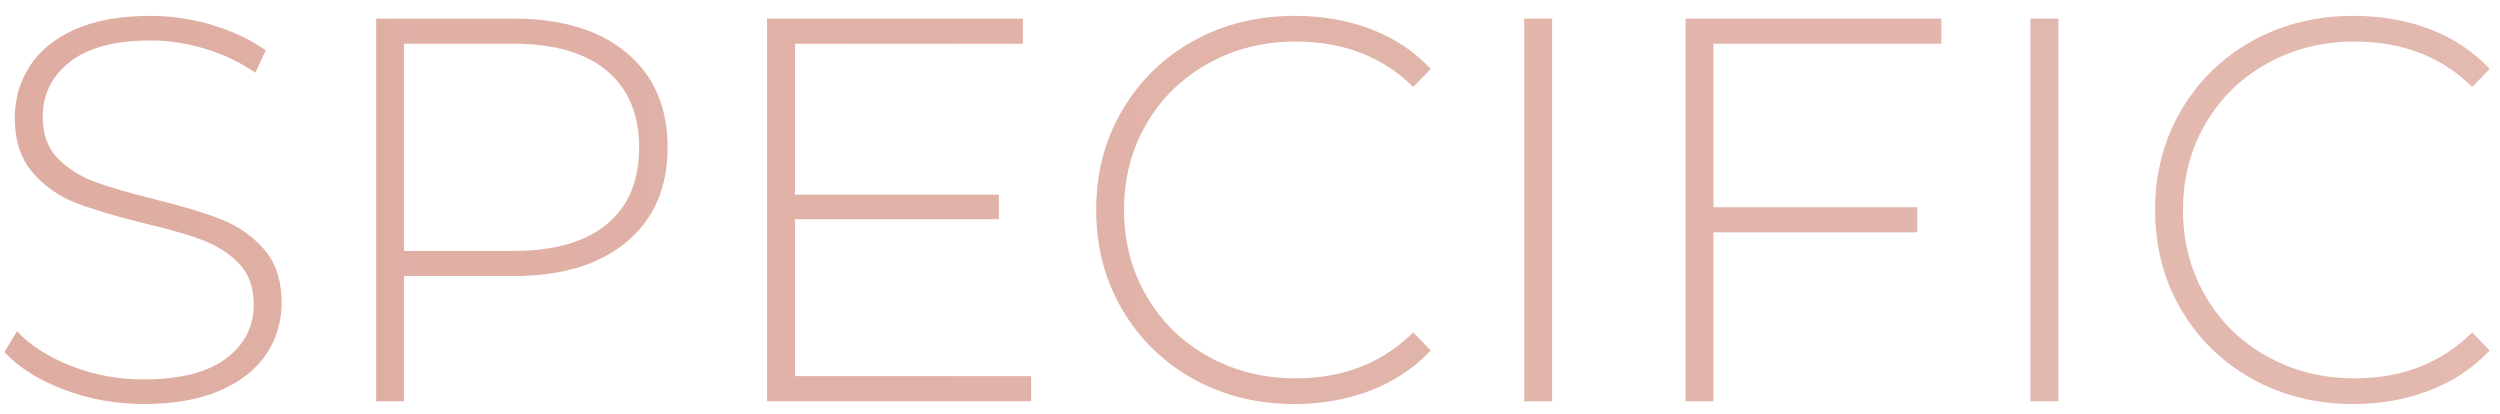 <?xml version="1.0" encoding="utf-8"?>
<!-- Generator: Adobe Illustrator 16.0.0, SVG Export Plug-In . SVG Version: 6.00 Build 0)  -->
<!DOCTYPE svg PUBLIC "-//W3C//DTD SVG 1.1//EN" "http://www.w3.org/Graphics/SVG/1.1/DTD/svg11.dtd">
<svg version="1.1" id="Layer_1" xmlns="http://www.w3.org/2000/svg" xmlns:xlink="http://www.w3.org/1999/xlink" x="0px" y="0px"
	 width="219.5px" height="36.333px" viewBox="0 0 219.5 36.333" enable-background="new 0 0 219.5 36.333" xml:space="preserve">
<g>
	<g>
		<linearGradient id="SVGID_1_" gradientUnits="userSpaceOnUse" x1="-238.552" y1="18.433" x2="415.585" y2="18.433">
			<stop  offset="0.036" style="stop-color:#D57F87"/>
			<stop  offset="0.144" style="stop-color:#D78A8D"/>
			<stop  offset="0.33" style="stop-color:#DDA69E"/>
			<stop  offset="0.379" style="stop-color:#DFAEA3"/>
			<stop  offset="0.755" style="stop-color:#E4BBB2"/>
			<stop  offset="1" style="stop-color:#CD787C"/>
		</linearGradient>
		<path fill="url(#SVGID_1_)" d="M-233.344,34.2c-2.224-0.847-3.96-1.944-5.208-3.288l1.104-1.824
			c1.184,1.248,2.776,2.265,4.776,3.049c2,0.784,4.104,1.176,6.312,1.176c3.199,0,5.616-0.607,7.248-1.824
			c1.632-1.216,2.448-2.8,2.448-4.752c0-1.503-0.432-2.704-1.296-3.6c-0.864-0.896-1.937-1.584-3.216-2.064
			c-1.28-0.48-3.008-0.976-5.184-1.488c-2.465-0.607-4.44-1.2-5.928-1.776c-1.488-0.576-2.752-1.464-3.792-2.664
			c-1.04-1.2-1.56-2.808-1.56-4.824c0-1.632,0.432-3.127,1.296-4.488c0.864-1.36,2.184-2.44,3.96-3.24
			c1.776-0.799,3.991-1.2,6.648-1.2c1.855,0,3.679,0.272,5.472,0.816c1.792,0.544,3.344,1.28,4.656,2.208l-0.912,1.968
			c-1.344-0.928-2.825-1.632-4.44-2.112c-1.616-0.48-3.208-0.72-4.776-0.72c-3.104,0-5.457,0.624-7.056,1.872
			c-1.601,1.248-2.4,2.864-2.4,4.848c0,1.504,0.432,2.705,1.296,3.6c0.864,0.896,1.936,1.584,3.216,2.064
			c1.28,0.48,3.024,0.992,5.232,1.536c2.464,0.608,4.432,1.2,5.904,1.776c1.472,0.576,2.728,1.448,3.768,2.616
			c1.04,1.168,1.56,2.745,1.56,4.728c0,1.632-0.44,3.121-1.32,4.464c-0.88,1.344-2.232,2.416-4.056,3.216
			c-1.824,0.8-4.064,1.2-6.72,1.2C-228.776,35.473-231.12,35.049-233.344,34.2z"/>
		<linearGradient id="SVGID_2_" gradientUnits="userSpaceOnUse" x1="-238.552" y1="18.433" x2="415.585" y2="18.433">
			<stop  offset="0.036" style="stop-color:#D57F87"/>
			<stop  offset="0.144" style="stop-color:#D78A8D"/>
			<stop  offset="0.33" style="stop-color:#DDA69E"/>
			<stop  offset="0.379" style="stop-color:#DFAEA3"/>
			<stop  offset="0.755" style="stop-color:#E4BBB2"/>
			<stop  offset="1" style="stop-color:#CD787C"/>
		</linearGradient>
		<path fill="url(#SVGID_2_)" d="M-202.672,31.776c-2.352-2.464-3.528-6.063-3.528-10.8V1.632h2.448V20.88
			c0,4.128,0.943,7.216,2.832,9.264c1.888,2.049,4.624,3.072,8.208,3.072c3.552,0,6.271-1.023,8.16-3.072
			c1.888-2.048,2.832-5.136,2.832-9.264V1.632h2.448v19.344c0,4.736-1.185,8.336-3.552,10.8c-2.369,2.464-5.681,3.696-9.937,3.696
			S-200.32,34.24-202.672,31.776z"/>
		<linearGradient id="SVGID_3_" gradientUnits="userSpaceOnUse" x1="-238.552" y1="18.433" x2="415.585" y2="18.433">
			<stop  offset="0.036" style="stop-color:#D57F87"/>
			<stop  offset="0.144" style="stop-color:#D78A8D"/>
			<stop  offset="0.33" style="stop-color:#DDA69E"/>
			<stop  offset="0.379" style="stop-color:#DFAEA3"/>
			<stop  offset="0.755" style="stop-color:#E4BBB2"/>
			<stop  offset="1" style="stop-color:#CD787C"/>
		</linearGradient>
		<path fill="url(#SVGID_3_)" d="M-162.544,33.265c-2.64-1.472-4.721-3.505-6.24-6.097c-1.521-2.591-2.28-5.503-2.28-8.735
			c0-3.232,0.76-6.144,2.28-8.736c1.52-2.592,3.601-4.624,6.24-6.096c2.64-1.472,5.607-2.208,8.903-2.208
			c2.432,0,4.672,0.392,6.721,1.176c2.047,0.785,3.792,1.944,5.232,3.48l-1.537,1.584c-2.688-2.656-6.128-3.984-10.319-3.984
			c-2.816,0-5.376,0.641-7.681,1.92c-2.304,1.28-4.111,3.048-5.424,5.304c-1.313,2.256-1.968,4.776-1.968,7.56
			c0,2.784,0.655,5.304,1.968,7.56s3.12,4.025,5.424,5.305c2.305,1.279,4.864,1.92,7.681,1.92c4.159,0,7.6-1.344,10.319-4.032
			l1.537,1.584c-1.44,1.536-3.192,2.704-5.257,3.504c-2.063,0.8-4.296,1.2-6.696,1.2C-156.937,35.473-159.904,34.736-162.544,33.265
			z"/>
		<linearGradient id="SVGID_4_" gradientUnits="userSpaceOnUse" x1="-238.552" y1="18.433" x2="415.585" y2="18.433">
			<stop  offset="0.036" style="stop-color:#D57F87"/>
			<stop  offset="0.144" style="stop-color:#D78A8D"/>
			<stop  offset="0.33" style="stop-color:#DDA69E"/>
			<stop  offset="0.379" style="stop-color:#DFAEA3"/>
			<stop  offset="0.755" style="stop-color:#E4BBB2"/>
			<stop  offset="1" style="stop-color:#CD787C"/>
		</linearGradient>
		<path fill="url(#SVGID_4_)" d="M-128.177,33.265c-2.64-1.472-4.721-3.505-6.24-6.097c-1.521-2.591-2.28-5.503-2.28-8.735
			c0-3.232,0.76-6.144,2.28-8.736c1.52-2.592,3.601-4.624,6.24-6.096c2.64-1.472,5.607-2.208,8.903-2.208
			c2.432,0,4.672,0.392,6.721,1.176c2.047,0.785,3.792,1.944,5.232,3.48l-1.537,1.584c-2.688-2.656-6.128-3.984-10.319-3.984
			c-2.816,0-5.376,0.641-7.681,1.92c-2.304,1.28-4.111,3.048-5.424,5.304c-1.313,2.256-1.968,4.776-1.968,7.56
			c0,2.784,0.655,5.304,1.968,7.56s3.12,4.025,5.424,5.305c2.305,1.279,4.864,1.92,7.681,1.92c4.159,0,7.6-1.344,10.319-4.032
			l1.537,1.584c-1.44,1.536-3.192,2.704-5.257,3.504c-2.063,0.8-4.296,1.2-6.696,1.2C-122.569,35.473-125.537,34.736-128.177,33.265
			z"/>
		<linearGradient id="SVGID_5_" gradientUnits="userSpaceOnUse" x1="-238.552" y1="18.433" x2="415.585" y2="18.433">
			<stop  offset="0.036" style="stop-color:#D57F87"/>
			<stop  offset="0.144" style="stop-color:#D78A8D"/>
			<stop  offset="0.33" style="stop-color:#DDA69E"/>
			<stop  offset="0.379" style="stop-color:#DFAEA3"/>
			<stop  offset="0.755" style="stop-color:#E4BBB2"/>
			<stop  offset="1" style="stop-color:#CD787C"/>
		</linearGradient>
		<path fill="url(#SVGID_5_)" d="M-75.93,33.024v2.208h-23.184v-33.6h22.463V3.84h-20.016v13.248h17.904v2.16h-17.904v13.776H-75.93
			z"/>
		<linearGradient id="SVGID_6_" gradientUnits="userSpaceOnUse" x1="-238.552" y1="18.433" x2="415.585" y2="18.433">
			<stop  offset="0.036" style="stop-color:#D57F87"/>
			<stop  offset="0.144" style="stop-color:#D78A8D"/>
			<stop  offset="0.33" style="stop-color:#DDA69E"/>
			<stop  offset="0.379" style="stop-color:#DFAEA3"/>
			<stop  offset="0.755" style="stop-color:#E4BBB2"/>
			<stop  offset="1" style="stop-color:#CD787C"/>
		</linearGradient>
		<path fill="url(#SVGID_6_)" d="M-65.202,34.2c-2.224-0.847-3.96-1.944-5.208-3.288l1.104-1.824
			c1.184,1.248,2.776,2.265,4.777,3.049c1.999,0.784,4.104,1.176,6.312,1.176c3.199,0,5.616-0.607,7.248-1.824
			c1.632-1.216,2.448-2.8,2.448-4.752c0-1.503-0.433-2.704-1.297-3.6c-0.863-0.896-1.936-1.584-3.215-2.064
			c-1.281-0.48-3.009-0.976-5.185-1.488c-2.465-0.607-4.44-1.2-5.929-1.776c-1.487-0.576-2.752-1.464-3.791-2.664
			c-1.041-1.2-1.561-2.808-1.561-4.824c0-1.632,0.432-3.127,1.296-4.488c0.864-1.36,2.185-2.44,3.96-3.24
			c1.776-0.799,3.992-1.2,6.648-1.2c1.855,0,3.68,0.272,5.472,0.816c1.792,0.544,3.344,1.28,4.656,2.208l-0.912,1.968
			c-1.344-0.928-2.825-1.632-4.44-2.112s-3.208-0.72-4.775-0.72c-3.104,0-5.457,0.624-7.057,1.872s-2.399,2.864-2.399,4.848
			c0,1.504,0.433,2.705,1.296,3.6c0.863,0.896,1.936,1.584,3.216,2.064s3.024,0.992,5.231,1.536c2.465,0.608,4.433,1.2,5.904,1.776
			c1.473,0.576,2.729,1.448,3.769,2.616c1.04,1.168,1.56,2.745,1.56,4.728c0,1.632-0.439,3.121-1.32,4.464
			c-0.88,1.344-2.231,2.416-4.055,3.216c-1.824,0.8-4.064,1.2-6.721,1.2C-60.635,35.473-62.979,35.049-65.202,34.2z"/>
		<linearGradient id="SVGID_7_" gradientUnits="userSpaceOnUse" x1="-238.552" y1="18.433" x2="415.585" y2="18.433">
			<stop  offset="0.036" style="stop-color:#D57F87"/>
			<stop  offset="0.144" style="stop-color:#D78A8D"/>
			<stop  offset="0.33" style="stop-color:#DDA69E"/>
			<stop  offset="0.379" style="stop-color:#DFAEA3"/>
			<stop  offset="0.755" style="stop-color:#E4BBB2"/>
			<stop  offset="1" style="stop-color:#CD787C"/>
		</linearGradient>
		<path fill="url(#SVGID_7_)" d="M-35.971,34.2c-2.224-0.847-3.959-1.944-5.207-3.288l1.104-1.824
			c1.184,1.248,2.775,2.265,4.776,3.049c1.999,0.784,4.104,1.176,6.312,1.176c3.199,0,5.616-0.607,7.248-1.824
			c1.633-1.216,2.448-2.8,2.448-4.752c0-1.503-0.433-2.704-1.296-3.6c-0.864-0.896-1.937-1.584-3.216-2.064
			c-1.28-0.48-3.009-0.976-5.185-1.488c-2.465-0.607-4.439-1.2-5.928-1.776c-1.488-0.576-2.752-1.464-3.792-2.664
			c-1.04-1.2-1.56-2.808-1.56-4.824c0-1.632,0.432-3.127,1.295-4.488c0.865-1.36,2.185-2.44,3.961-3.24
			c1.775-0.799,3.991-1.2,6.648-1.2c1.855,0,3.679,0.272,5.471,0.816c1.793,0.544,3.344,1.28,4.656,2.208l-0.912,1.968
			c-1.344-0.928-2.824-1.632-4.439-2.112c-1.616-0.48-3.209-0.72-4.775-0.72c-3.105,0-5.457,0.624-7.057,1.872
			c-1.601,1.248-2.4,2.864-2.4,4.848c0,1.504,0.433,2.705,1.297,3.6c0.863,0.896,1.936,1.584,3.215,2.064
			c1.28,0.48,3.025,0.992,5.232,1.536c2.464,0.608,4.432,1.2,5.904,1.776c1.472,0.576,2.728,1.448,3.768,2.616
			c1.04,1.168,1.561,2.745,1.561,4.728c0,1.632-0.44,3.121-1.32,4.464c-0.881,1.344-2.232,2.416-4.056,3.216
			c-1.824,0.8-4.064,1.2-6.72,1.2C-31.402,35.473-33.746,35.049-35.971,34.2z"/>
		<linearGradient id="SVGID_8_" gradientUnits="userSpaceOnUse" x1="-238.552" y1="18.433" x2="415.585" y2="18.433">
			<stop  offset="0.036" style="stop-color:#D57F87"/>
			<stop  offset="0.144" style="stop-color:#D78A8D"/>
			<stop  offset="0.33" style="stop-color:#DDA69E"/>
			<stop  offset="0.379" style="stop-color:#DFAEA3"/>
			<stop  offset="0.755" style="stop-color:#E4BBB2"/>
			<stop  offset="1" style="stop-color:#CD787C"/>
		</linearGradient>
		<path fill="url(#SVGID_8_)" d="M5.597,34.2c-2.224-0.847-3.96-1.944-5.208-3.288l1.104-1.824c1.184,1.248,2.776,2.265,4.777,3.049
			c1.999,0.784,4.104,1.176,6.312,1.176c3.199,0,5.616-0.607,7.248-1.824c1.632-1.216,2.448-2.8,2.448-4.752
			c0-1.503-0.433-2.704-1.297-3.6c-0.863-0.896-1.936-1.584-3.215-2.064c-1.281-0.48-3.009-0.976-5.185-1.488
			c-2.465-0.607-4.44-1.2-5.929-1.776c-1.487-0.576-2.752-1.464-3.791-2.664c-1.041-1.2-1.561-2.808-1.561-4.824
			c0-1.632,0.432-3.127,1.296-4.488c0.864-1.36,2.185-2.44,3.96-3.24c1.776-0.799,3.992-1.2,6.648-1.2
			c1.855,0,3.68,0.272,5.472,0.816c1.792,0.544,3.344,1.28,4.656,2.208l-0.912,1.968c-1.344-0.928-2.825-1.632-4.44-2.112
			s-3.208-0.72-4.775-0.72c-3.104,0-5.457,0.624-7.057,1.872s-2.399,2.864-2.399,4.848c0,1.504,0.433,2.705,1.296,3.6
			c0.863,0.896,1.936,1.584,3.216,2.064s3.024,0.992,5.231,1.536c2.465,0.608,4.433,1.2,5.904,1.776
			c1.473,0.576,2.729,1.448,3.769,2.616c1.04,1.168,1.56,2.745,1.56,4.728c0,1.632-0.439,3.121-1.32,4.464
			c-0.88,1.344-2.231,2.416-4.055,3.216c-1.824,0.8-4.064,1.2-6.721,1.2C10.164,35.473,7.82,35.049,5.597,34.2z"/>
		<linearGradient id="SVGID_9_" gradientUnits="userSpaceOnUse" x1="-238.552" y1="18.433" x2="415.585" y2="18.433">
			<stop  offset="0.036" style="stop-color:#D57F87"/>
			<stop  offset="0.144" style="stop-color:#D78A8D"/>
			<stop  offset="0.33" style="stop-color:#DDA69E"/>
			<stop  offset="0.379" style="stop-color:#DFAEA3"/>
			<stop  offset="0.755" style="stop-color:#E4BBB2"/>
			<stop  offset="1" style="stop-color:#CD787C"/>
		</linearGradient>
		<path fill="url(#SVGID_9_)" d="M55.013,4.632c2.4,2,3.601,4.776,3.601,8.328c0,3.521-1.2,6.28-3.601,8.28
			c-2.399,2-5.712,3-9.937,3h-9.6v10.992h-2.447v-33.6h12.047C49.301,1.632,52.613,2.633,55.013,4.632z M53.285,19.681
			c1.887-1.568,2.832-3.808,2.832-6.72c0-2.912-0.945-5.16-2.832-6.744C51.396,4.632,48.66,3.84,45.076,3.84h-9.6v18.192h9.6
			C48.66,22.032,51.396,21.249,53.285,19.681z"/>
		<linearGradient id="SVGID_10_" gradientUnits="userSpaceOnUse" x1="-238.552" y1="18.433" x2="415.585" y2="18.433">
			<stop  offset="0.036" style="stop-color:#D57F87"/>
			<stop  offset="0.144" style="stop-color:#D78A8D"/>
			<stop  offset="0.33" style="stop-color:#DDA69E"/>
			<stop  offset="0.379" style="stop-color:#DFAEA3"/>
			<stop  offset="0.755" style="stop-color:#E4BBB2"/>
			<stop  offset="1" style="stop-color:#CD787C"/>
		</linearGradient>
		<path fill="url(#SVGID_10_)" d="M90.532,33.024v2.208H67.348v-33.6h22.465V3.84H69.797v13.248H87.7v2.16H69.797v13.776H90.532z"/>
		<linearGradient id="SVGID_11_" gradientUnits="userSpaceOnUse" x1="-238.552" y1="18.433" x2="415.585" y2="18.433">
			<stop  offset="0.036" style="stop-color:#D57F87"/>
			<stop  offset="0.144" style="stop-color:#D78A8D"/>
			<stop  offset="0.33" style="stop-color:#DDA69E"/>
			<stop  offset="0.379" style="stop-color:#DFAEA3"/>
			<stop  offset="0.755" style="stop-color:#E4BBB2"/>
			<stop  offset="1" style="stop-color:#CD787C"/>
		</linearGradient>
		<path fill="url(#SVGID_11_)" d="M104.764,33.265c-2.64-1.472-4.721-3.505-6.24-6.097c-1.52-2.591-2.279-5.503-2.279-8.735
			c0-3.232,0.76-6.144,2.279-8.736c1.52-2.592,3.601-4.624,6.24-6.096c2.641-1.472,5.607-2.208,8.904-2.208
			c2.432,0,4.672,0.392,6.721,1.176c2.047,0.785,3.791,1.944,5.231,3.48l-1.536,1.584c-2.688-2.656-6.129-3.984-10.32-3.984
			c-2.816,0-5.375,0.641-7.68,1.92c-2.305,1.28-4.112,3.048-5.424,5.304c-1.313,2.256-1.969,4.776-1.969,7.56
			c0,2.784,0.656,5.304,1.969,7.56c1.312,2.256,3.119,4.025,5.424,5.305s4.863,1.92,7.68,1.92c4.16,0,7.6-1.344,10.32-4.032
			l1.536,1.584c-1.44,1.536-3.192,2.704-5.257,3.504c-2.063,0.8-4.295,1.2-6.695,1.2C110.371,35.473,107.404,34.736,104.764,33.265z
			"/>
		<linearGradient id="SVGID_12_" gradientUnits="userSpaceOnUse" x1="-238.552" y1="18.433" x2="415.585" y2="18.433">
			<stop  offset="0.036" style="stop-color:#D57F87"/>
			<stop  offset="0.144" style="stop-color:#D78A8D"/>
			<stop  offset="0.33" style="stop-color:#DDA69E"/>
			<stop  offset="0.379" style="stop-color:#DFAEA3"/>
			<stop  offset="0.755" style="stop-color:#E4BBB2"/>
			<stop  offset="1" style="stop-color:#CD787C"/>
		</linearGradient>
		<path fill="url(#SVGID_12_)" d="M133.828,1.632h2.447v33.6h-2.447V1.632z"/>
		<linearGradient id="SVGID_13_" gradientUnits="userSpaceOnUse" x1="-238.552" y1="18.433" x2="415.585" y2="18.433">
			<stop  offset="0.036" style="stop-color:#D57F87"/>
			<stop  offset="0.144" style="stop-color:#D78A8D"/>
			<stop  offset="0.33" style="stop-color:#DDA69E"/>
			<stop  offset="0.379" style="stop-color:#DFAEA3"/>
			<stop  offset="0.755" style="stop-color:#E4BBB2"/>
			<stop  offset="1" style="stop-color:#CD787C"/>
		</linearGradient>
		<path fill="url(#SVGID_13_)" d="M150.436,3.84v14.352h17.904V20.4h-17.904v14.832h-2.448v-33.6h22.464V3.84H150.436z"/>
		<linearGradient id="SVGID_14_" gradientUnits="userSpaceOnUse" x1="-238.552" y1="18.433" x2="415.585" y2="18.433">
			<stop  offset="0.036" style="stop-color:#D57F87"/>
			<stop  offset="0.144" style="stop-color:#D78A8D"/>
			<stop  offset="0.33" style="stop-color:#DDA69E"/>
			<stop  offset="0.379" style="stop-color:#DFAEA3"/>
			<stop  offset="0.755" style="stop-color:#E4BBB2"/>
			<stop  offset="1" style="stop-color:#CD787C"/>
		</linearGradient>
		<path fill="url(#SVGID_14_)" d="M178.275,1.632h2.447v33.6h-2.447V1.632z"/>
		<linearGradient id="SVGID_15_" gradientUnits="userSpaceOnUse" x1="-238.552" y1="18.433" x2="415.585" y2="18.433">
			<stop  offset="0.036" style="stop-color:#D57F87"/>
			<stop  offset="0.144" style="stop-color:#D78A8D"/>
			<stop  offset="0.33" style="stop-color:#DDA69E"/>
			<stop  offset="0.379" style="stop-color:#DFAEA3"/>
			<stop  offset="0.755" style="stop-color:#E4BBB2"/>
			<stop  offset="1" style="stop-color:#CD787C"/>
		</linearGradient>
		<path fill="url(#SVGID_15_)" d="M197.739,33.265c-2.64-1.472-4.721-3.505-6.24-6.097c-1.521-2.591-2.28-5.503-2.28-8.735
			c0-3.232,0.76-6.144,2.28-8.736c1.52-2.592,3.601-4.624,6.24-6.096c2.64-1.472,5.607-2.208,8.903-2.208
			c2.432,0,4.672,0.392,6.721,1.176c2.047,0.785,3.792,1.944,5.232,3.48l-1.537,1.584c-2.688-2.656-6.128-3.984-10.319-3.984
			c-2.816,0-5.376,0.641-7.681,1.92c-2.304,1.28-4.111,3.048-5.424,5.304c-1.313,2.256-1.968,4.776-1.968,7.56
			c0,2.784,0.655,5.304,1.968,7.56s3.12,4.025,5.424,5.305c2.305,1.279,4.864,1.92,7.681,1.92c4.159,0,7.6-1.344,10.319-4.032
			l1.537,1.584c-1.44,1.536-3.192,2.704-5.257,3.504c-2.063,0.8-4.296,1.2-6.696,1.2C203.347,35.473,200.379,34.736,197.739,33.265z
			"/>
		<linearGradient id="SVGID_16_" gradientUnits="userSpaceOnUse" x1="-238.552" y1="18.433" x2="415.585" y2="18.433">
			<stop  offset="0.036" style="stop-color:#D57F87"/>
			<stop  offset="0.144" style="stop-color:#D78A8D"/>
			<stop  offset="0.33" style="stop-color:#DDA69E"/>
			<stop  offset="0.379" style="stop-color:#DFAEA3"/>
			<stop  offset="0.755" style="stop-color:#E4BBB2"/>
			<stop  offset="1" style="stop-color:#CD787C"/>
		</linearGradient>
		<path fill="url(#SVGID_16_)" d="M245.57,3.84h-12.096V1.632h26.64V3.84h-12.097v31.392h-2.447V3.84z"/>
		<linearGradient id="SVGID_17_" gradientUnits="userSpaceOnUse" x1="-238.552" y1="18.433" x2="415.585" y2="18.433">
			<stop  offset="0.036" style="stop-color:#D57F87"/>
			<stop  offset="0.144" style="stop-color:#D78A8D"/>
			<stop  offset="0.33" style="stop-color:#DDA69E"/>
			<stop  offset="0.379" style="stop-color:#DFAEA3"/>
			<stop  offset="0.755" style="stop-color:#E4BBB2"/>
			<stop  offset="1" style="stop-color:#CD787C"/>
		</linearGradient>
		<path fill="url(#SVGID_17_)" d="M271.49,33.24c-2.657-1.488-4.745-3.527-6.265-6.119c-1.521-2.593-2.28-5.488-2.28-8.688
			c0-3.2,0.76-6.096,2.28-8.688c1.52-2.592,3.607-4.632,6.265-6.12c2.655-1.488,5.631-2.232,8.928-2.232
			c3.295,0,6.271,0.736,8.928,2.208c2.656,1.472,4.744,3.504,6.264,6.096c1.52,2.592,2.28,5.504,2.28,8.736
			c0,3.232-0.761,6.144-2.28,8.735c-1.52,2.592-3.607,4.625-6.264,6.097s-5.633,2.208-8.928,2.208
			C277.121,35.473,274.146,34.729,271.49,33.24z M288.05,31.297c2.271-1.279,4.063-3.049,5.376-5.305
			c1.312-2.256,1.968-4.776,1.968-7.56c0-2.784-0.656-5.304-1.968-7.56c-1.313-2.256-3.104-4.024-5.376-5.304
			c-2.272-1.279-4.816-1.92-7.632-1.92c-2.816,0-5.369,0.641-7.656,1.92c-2.288,1.28-4.088,3.048-5.4,5.304
			c-1.313,2.256-1.968,4.776-1.968,7.56c0,2.784,0.655,5.304,1.968,7.56s3.112,4.025,5.4,5.305c2.287,1.279,4.84,1.92,7.656,1.92
			C283.233,33.217,285.777,32.576,288.05,31.297z"/>
		<linearGradient id="SVGID_18_" gradientUnits="userSpaceOnUse" x1="-238.552" y1="18.433" x2="415.585" y2="18.433">
			<stop  offset="0.036" style="stop-color:#D57F87"/>
			<stop  offset="0.144" style="stop-color:#D78A8D"/>
			<stop  offset="0.33" style="stop-color:#DDA69E"/>
			<stop  offset="0.379" style="stop-color:#DFAEA3"/>
			<stop  offset="0.755" style="stop-color:#E4BBB2"/>
			<stop  offset="1" style="stop-color:#CD787C"/>
		</linearGradient>
		<path fill="url(#SVGID_18_)" d="M329.089,23.665v11.568h-2.448V23.665L313.105,1.632h2.688l12.144,19.776L340.08,1.632h2.545
			L329.089,23.665z"/>
		<linearGradient id="SVGID_19_" gradientUnits="userSpaceOnUse" x1="-238.552" y1="18.433" x2="415.585" y2="18.433">
			<stop  offset="0.036" style="stop-color:#D57F87"/>
			<stop  offset="0.144" style="stop-color:#D78A8D"/>
			<stop  offset="0.33" style="stop-color:#DDA69E"/>
			<stop  offset="0.379" style="stop-color:#DFAEA3"/>
			<stop  offset="0.755" style="stop-color:#E4BBB2"/>
			<stop  offset="1" style="stop-color:#CD787C"/>
		</linearGradient>
		<path fill="url(#SVGID_19_)" d="M354.049,33.24c-2.656-1.488-4.744-3.527-6.264-6.119c-1.521-2.593-2.28-5.488-2.28-8.688
			c0-3.2,0.76-6.096,2.28-8.688c1.52-2.592,3.607-4.632,6.264-6.12c2.655-1.488,5.632-2.232,8.929-2.232
			c3.295,0,6.271,0.736,8.928,2.208c2.654,1.472,4.744,3.504,6.264,6.096c1.52,2.592,2.279,5.504,2.279,8.736
			c0,3.232-0.76,6.144-2.279,8.735c-1.52,2.592-3.609,4.625-6.264,6.097c-2.656,1.472-5.633,2.208-8.928,2.208
			C359.681,35.473,356.704,34.729,354.049,33.24z M370.608,31.297c2.271-1.279,4.064-3.049,5.377-5.305
			c1.311-2.256,1.967-4.776,1.967-7.56c0-2.784-0.656-5.304-1.967-7.56c-1.313-2.256-3.105-4.024-5.377-5.304
			c-2.271-1.279-4.816-1.92-7.631-1.92c-2.816,0-5.369,0.641-7.656,1.92c-2.288,1.28-4.089,3.048-5.4,5.304
			c-1.313,2.256-1.968,4.776-1.968,7.56c0,2.784,0.655,5.304,1.968,7.56c1.312,2.256,3.112,4.025,5.4,5.305
			c2.287,1.279,4.84,1.92,7.656,1.92C365.792,33.217,368.337,32.576,370.608,31.297z"/>
		<linearGradient id="SVGID_20_" gradientUnits="userSpaceOnUse" x1="-238.552" y1="18.433" x2="415.585" y2="18.433">
			<stop  offset="0.036" style="stop-color:#D57F87"/>
			<stop  offset="0.144" style="stop-color:#D78A8D"/>
			<stop  offset="0.33" style="stop-color:#DDA69E"/>
			<stop  offset="0.379" style="stop-color:#DFAEA3"/>
			<stop  offset="0.755" style="stop-color:#E4BBB2"/>
			<stop  offset="1" style="stop-color:#CD787C"/>
		</linearGradient>
		<path fill="url(#SVGID_20_)" d="M392.185,31.776c-2.352-2.464-3.527-6.063-3.527-10.8V1.632h2.447V20.88
			c0,4.128,0.944,7.216,2.832,9.264c1.888,2.049,4.624,3.072,8.208,3.072c3.553,0,6.271-1.023,8.16-3.072
			c1.888-2.048,2.832-5.136,2.832-9.264V1.632h2.448v19.344c0,4.736-1.185,8.336-3.552,10.8c-2.369,2.464-5.681,3.696-9.937,3.696
			S394.537,34.24,392.185,31.776z"/>
	</g>
</g>
<rect id="_x3C_Slice_x3E_" x="59.979" y="7" fill="none" width="16" height="35"/>
</svg>
